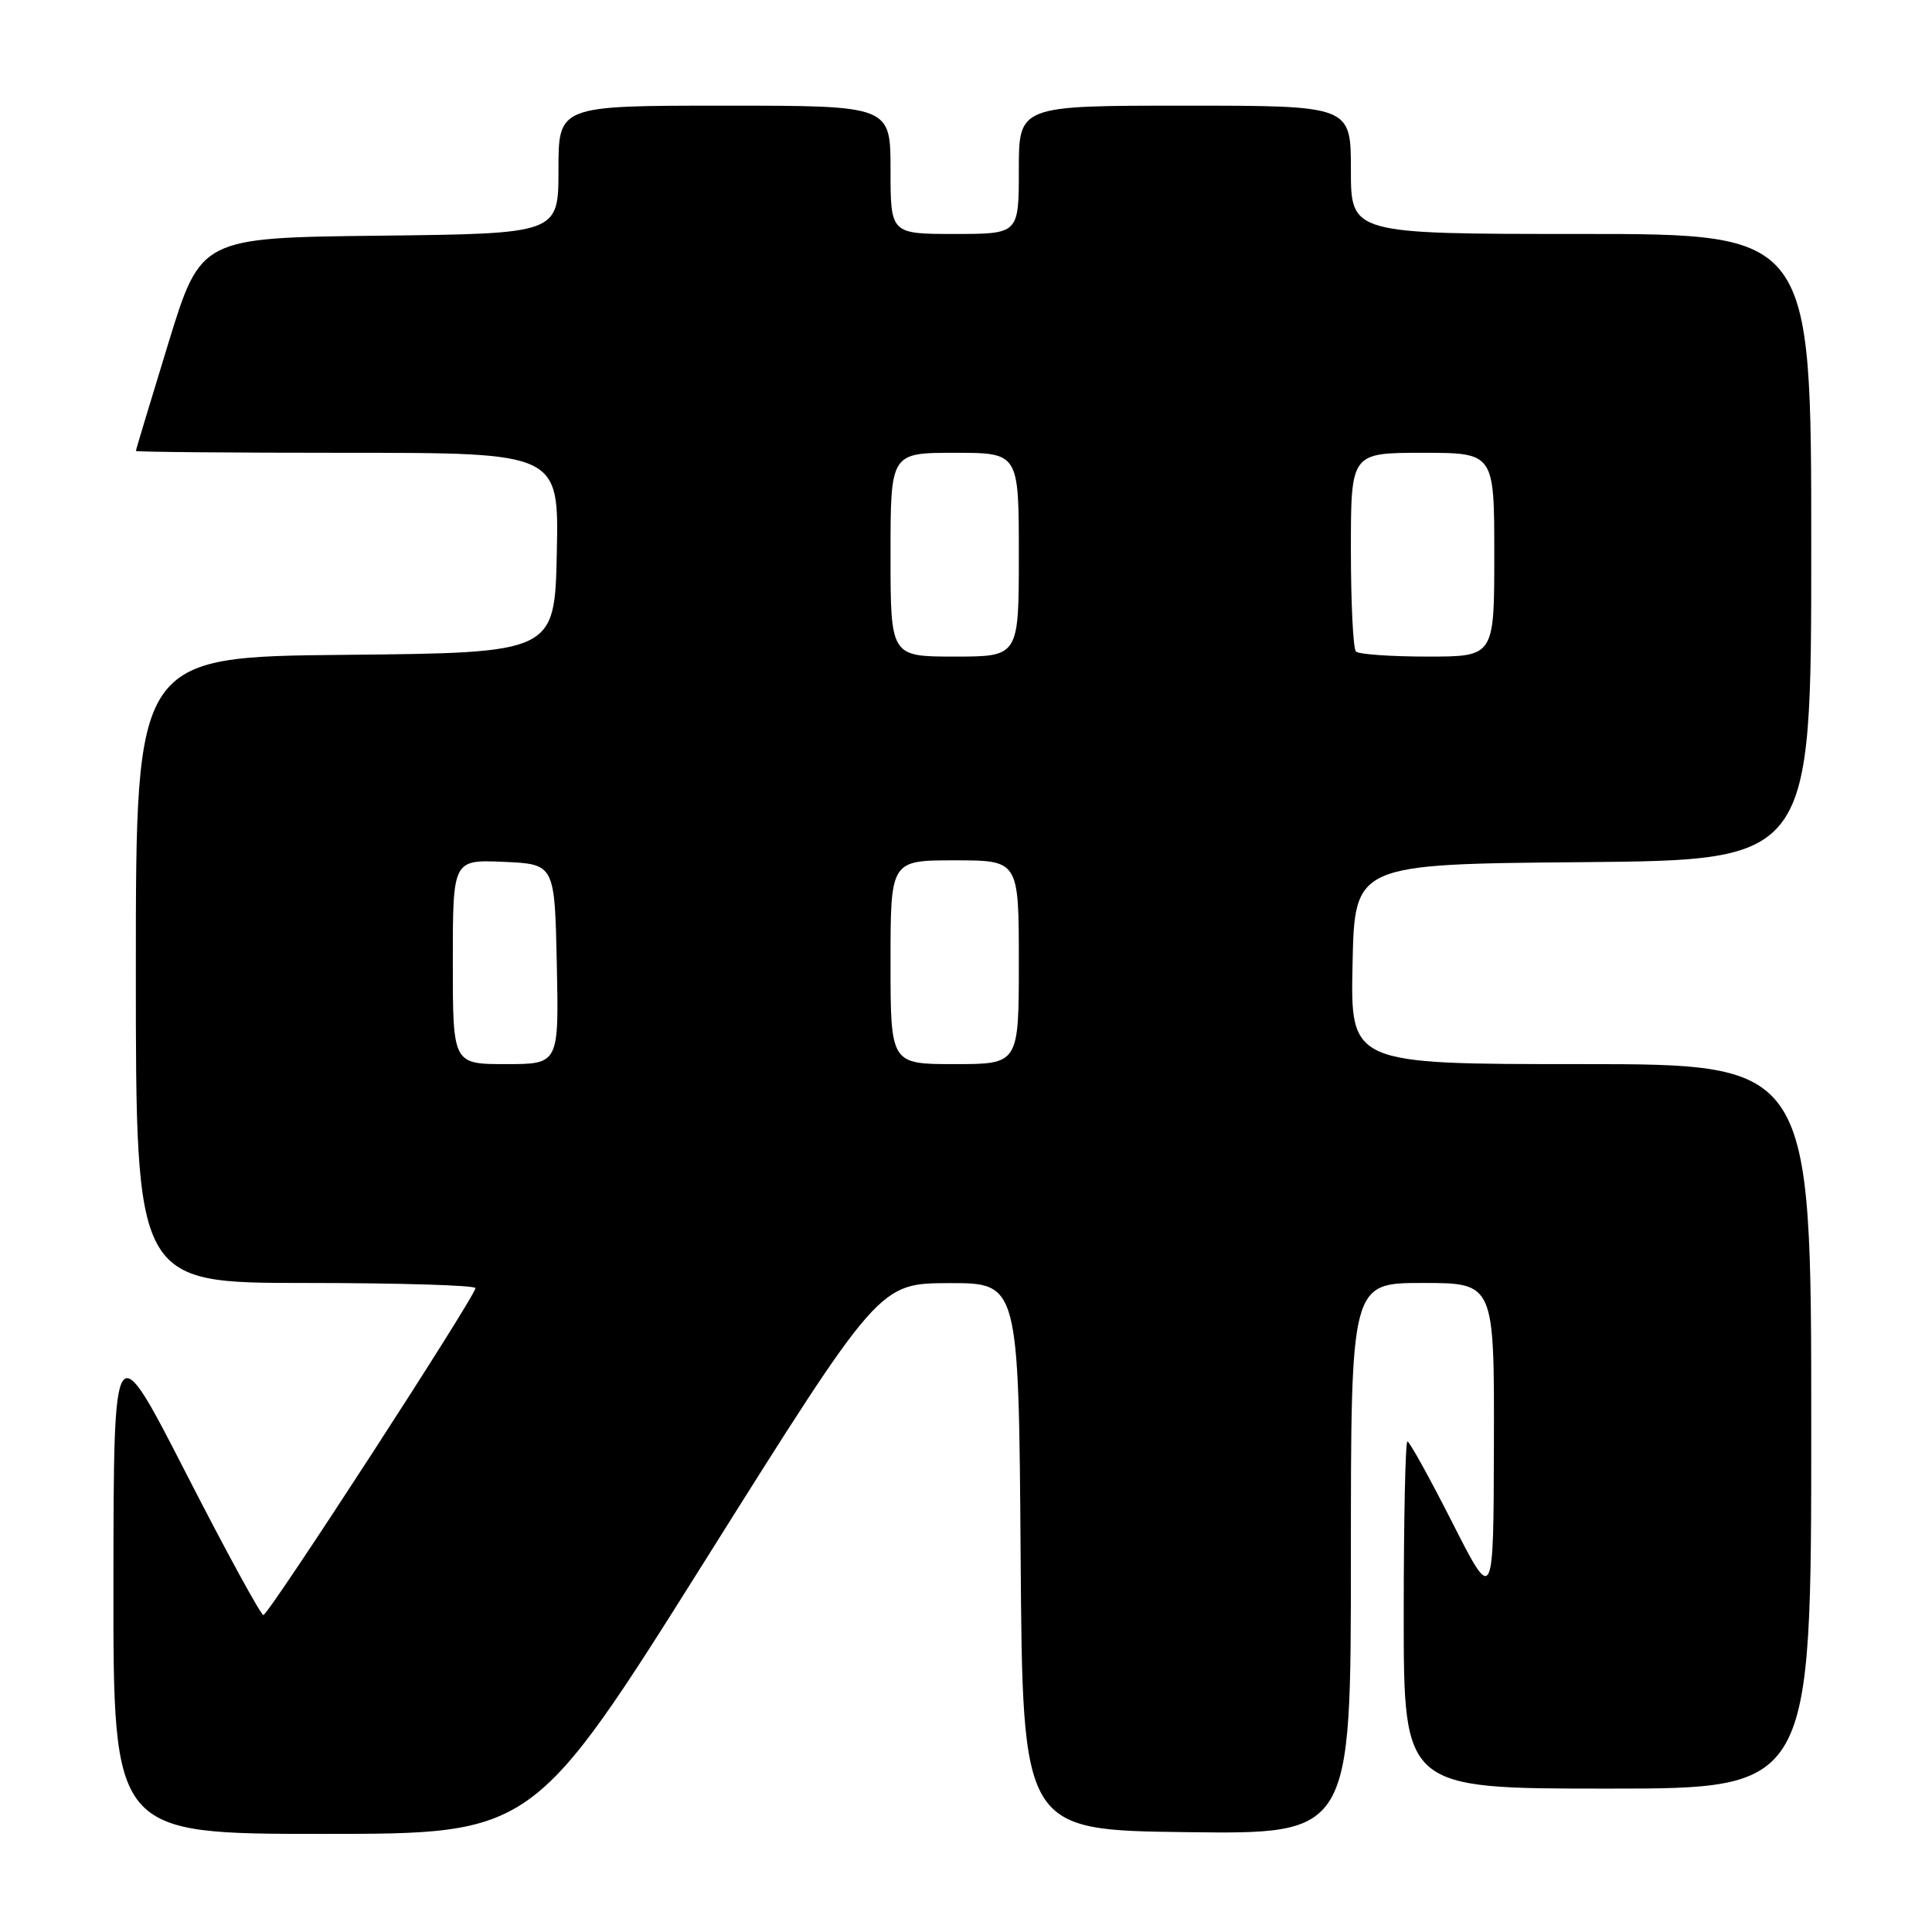 <?xml version="1.0" encoding="UTF-8" standalone="no"?>
<!DOCTYPE svg PUBLIC "-//W3C//DTD SVG 1.1//EN" "http://www.w3.org/Graphics/SVG/1.1/DTD/svg11.dtd" >
<svg xmlns="http://www.w3.org/2000/svg" xmlns:xlink="http://www.w3.org/1999/xlink" version="1.1" viewBox="0 0 256 256">
 <g >
 <path fill="currentColor"
d=" M 93.59 206.52 C 116.50 170.05 116.50 170.05 125.74 170.02 C 134.98 170.00 134.98 170.00 135.24 206.25 C 135.50 242.50 135.50 242.50 157.25 242.77 C 179.00 243.04 179.00 243.04 179.00 206.52 C 179.00 170.00 179.00 170.00 188.50 170.00 C 198.00 170.00 198.00 170.00 197.95 191.25 C 197.90 212.50 197.90 212.50 192.44 201.75 C 189.44 195.84 186.76 191.00 186.49 191.00 C 186.22 191.00 186.00 201.35 186.00 214.00 C 186.00 237.00 186.00 237.00 213.00 237.00 C 240.00 237.00 240.00 237.00 240.00 189.00 C 240.00 141.00 240.00 141.00 209.47 141.00 C 178.94 141.00 178.94 141.00 179.22 127.75 C 179.50 114.50 179.50 114.50 209.75 114.24 C 240.00 113.97 240.00 113.97 240.00 72.49 C 240.00 31.00 240.00 31.00 209.50 31.00 C 179.00 31.00 179.00 31.00 179.00 22.50 C 179.00 14.00 179.00 14.00 157.00 14.00 C 135.00 14.00 135.00 14.00 135.00 22.50 C 135.00 31.00 135.00 31.00 126.50 31.00 C 118.00 31.00 118.00 31.00 118.00 22.50 C 118.00 14.00 118.00 14.00 96.00 14.00 C 74.00 14.00 74.00 14.00 74.00 22.48 C 74.00 30.96 74.00 30.96 50.30 31.23 C 26.60 31.50 26.60 31.50 22.30 45.50 C 19.94 53.20 18.01 59.61 18.00 59.75 C 18.00 59.89 30.61 60.00 46.03 60.00 C 74.06 60.00 74.06 60.00 73.78 73.25 C 73.50 86.50 73.50 86.50 45.75 86.77 C 18.00 87.03 18.00 87.03 18.00 128.52 C 18.00 170.00 18.00 170.00 40.50 170.00 C 52.88 170.00 63.00 170.31 63.00 170.68 C 63.00 171.75 35.59 214.00 34.90 214.00 C 34.56 214.00 29.95 205.56 24.67 195.25 C 15.06 176.50 15.06 176.50 15.03 209.75 C 15.00 243.00 15.00 243.00 42.84 243.00 C 70.67 243.00 70.67 243.00 93.59 206.52 Z  M 60.00 127.45 C 60.00 113.91 60.00 113.91 66.75 114.20 C 73.50 114.50 73.50 114.50 73.78 127.75 C 74.06 141.00 74.06 141.00 67.03 141.00 C 60.00 141.00 60.00 141.00 60.00 127.45 Z  M 118.00 127.50 C 118.00 114.00 118.00 114.00 126.50 114.00 C 135.00 114.00 135.00 114.00 135.00 127.50 C 135.00 141.00 135.00 141.00 126.50 141.00 C 118.00 141.00 118.00 141.00 118.00 127.50 Z  M 118.00 73.50 C 118.00 60.00 118.00 60.00 126.50 60.00 C 135.00 60.00 135.00 60.00 135.00 73.50 C 135.00 87.00 135.00 87.00 126.50 87.00 C 118.00 87.00 118.00 87.00 118.00 73.50 Z  M 179.67 86.33 C 179.30 85.97 179.00 79.89 179.00 72.83 C 179.00 60.00 179.00 60.00 188.50 60.00 C 198.00 60.00 198.00 60.00 198.00 73.50 C 198.00 87.00 198.00 87.00 189.17 87.00 C 184.31 87.00 180.03 86.70 179.67 86.33 Z "/>
</g>
</svg>